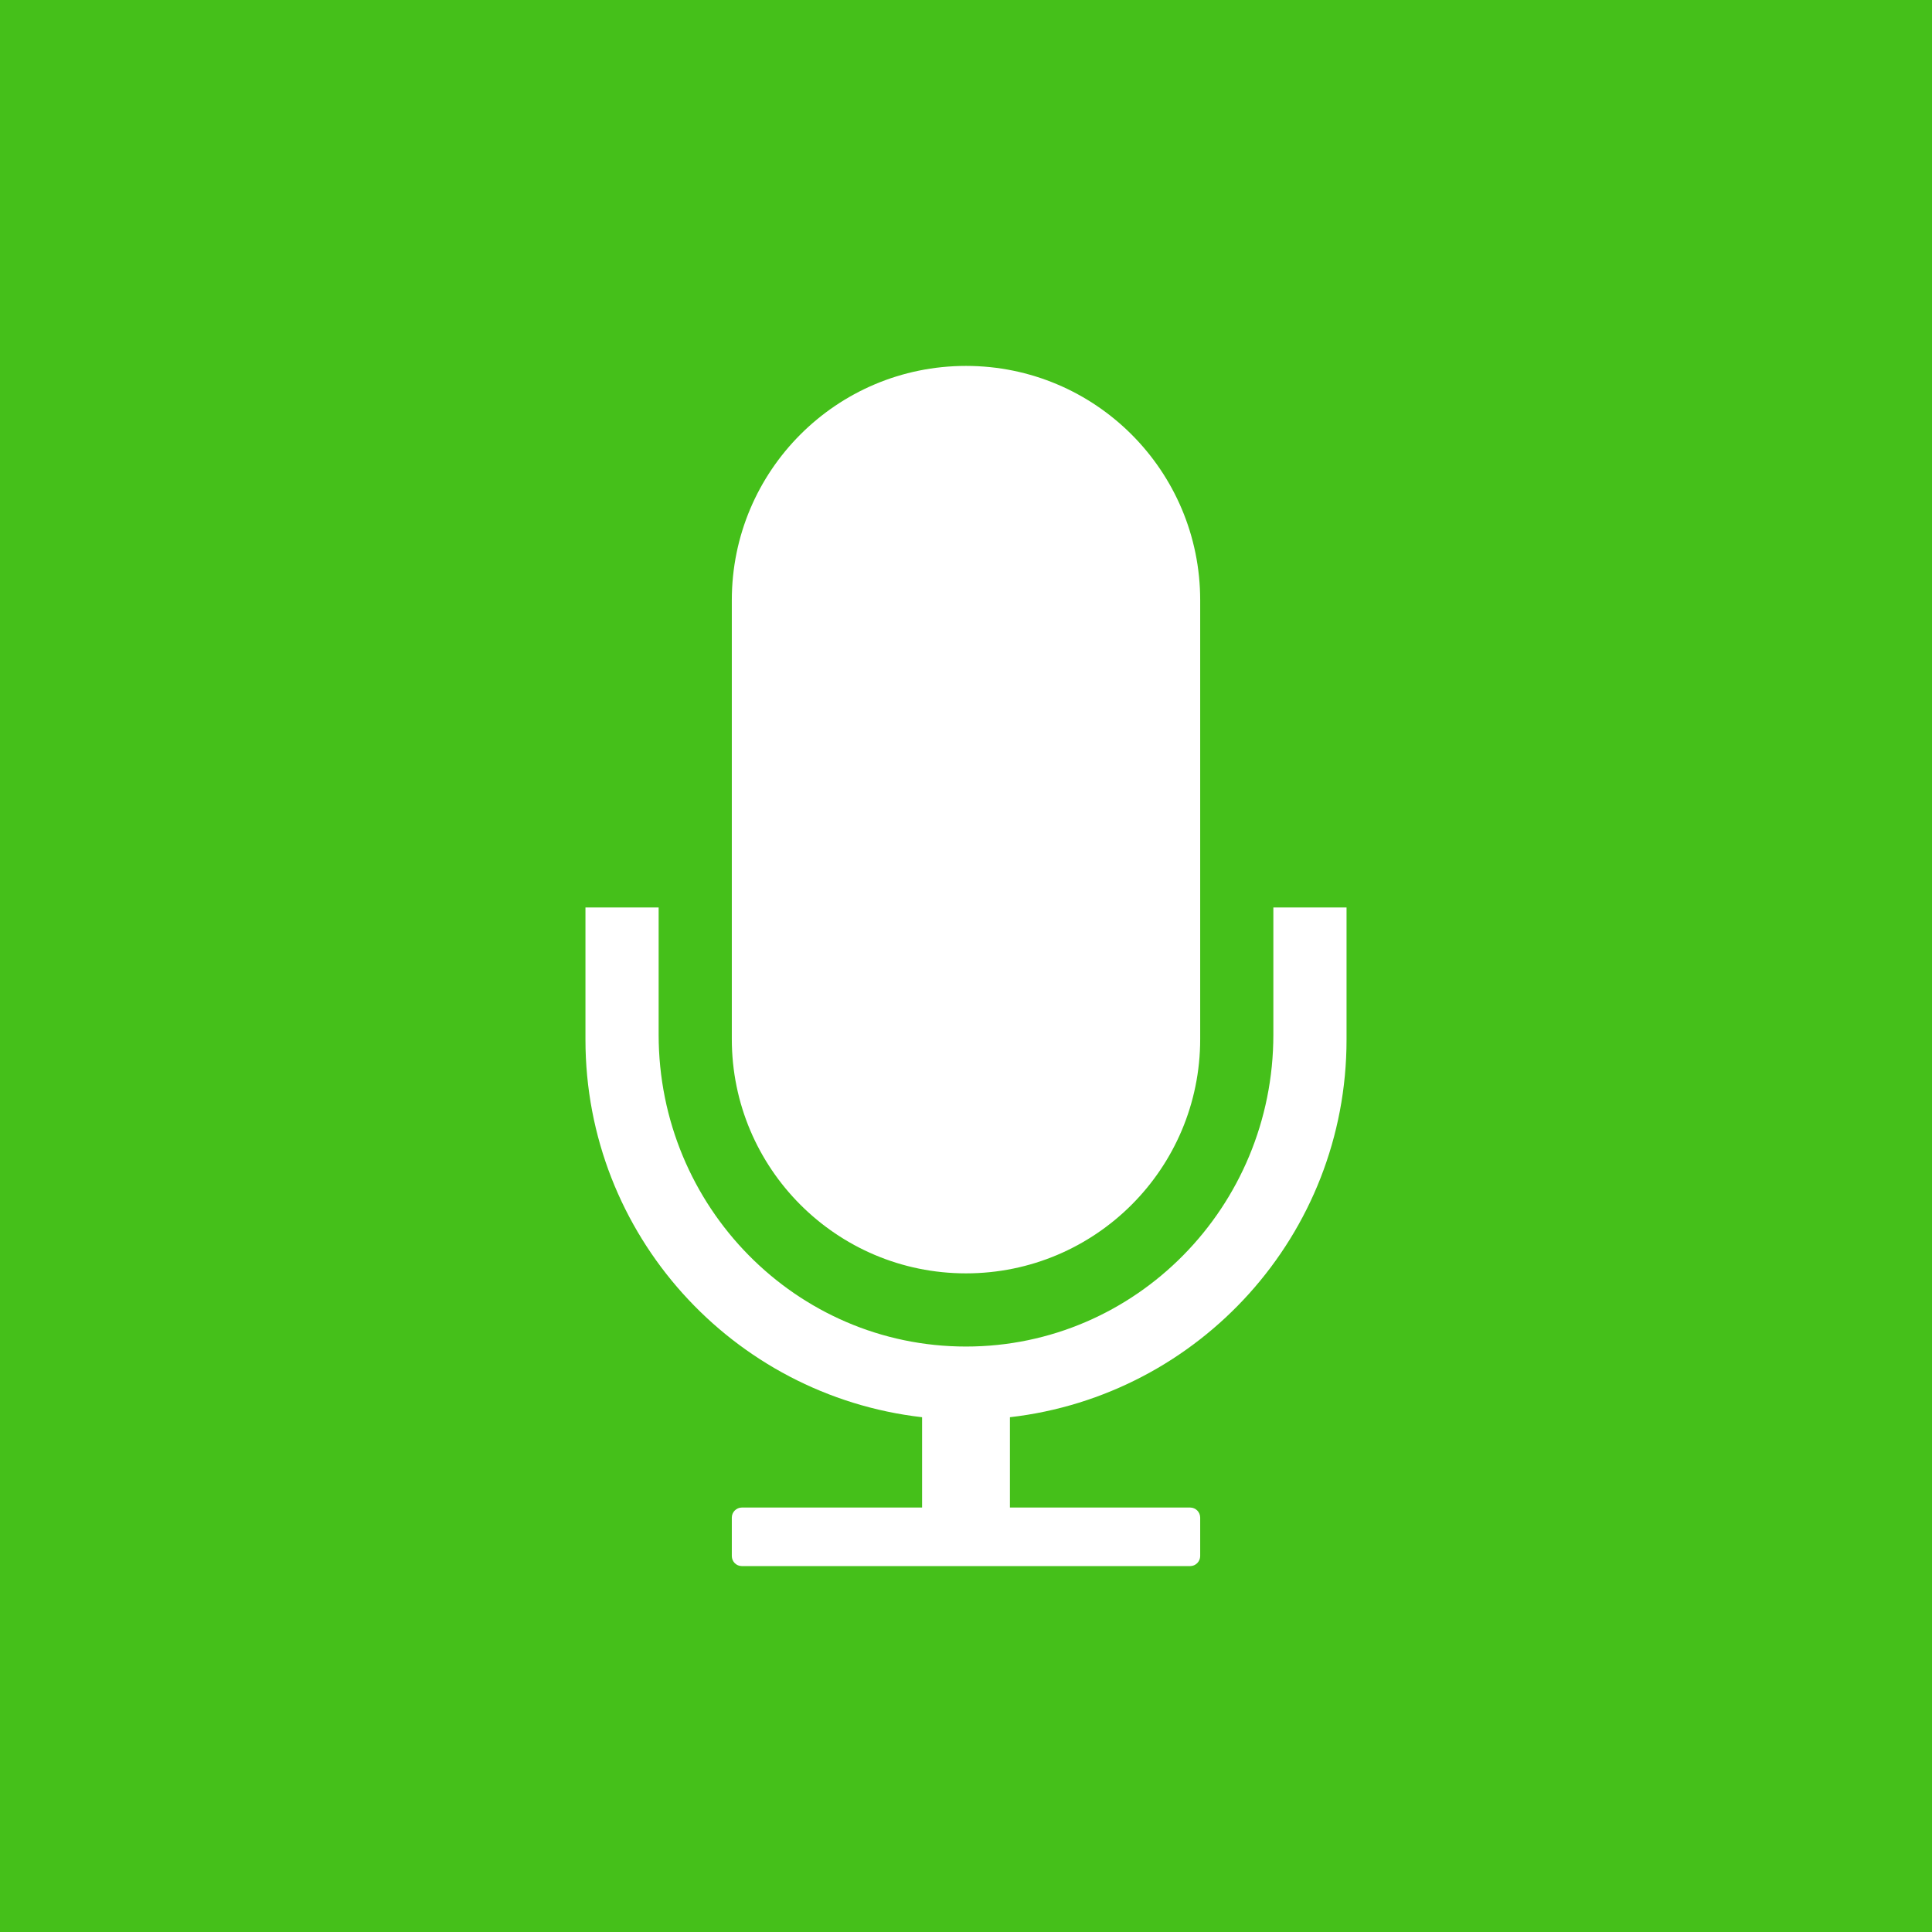 <?xml version="1.0" encoding="UTF-8" standalone="no"?>
<svg width="192px" height="192px" viewBox="0 0 192 192" version="1.1" xmlns="http://www.w3.org/2000/svg" xmlns:xlink="http://www.w3.org/1999/xlink" xmlns:sketch="http://www.bohemiancoding.com/sketch/ns">
    <!-- Generator: Sketch 3.3 (11970) - http://www.bohemiancoding.com/sketch -->
    <title>default_voiceinput</title>
    <desc>Created with Sketch.</desc>
    <defs></defs>
    <g id="模块/插件" stroke="none" stroke-width="1" fill="none" fill-rule="evenodd" sketch:type="MSPage">
        <g id="default_voiceinput" sketch:type="MSArtboardGroup">
            <rect id="Rectangle-60" fill="#45C01A" sketch:type="MSShapeGroup" x="0" y="0" width="192" height="192"></rect>
            <path d="M65.455,90.182 L58.182,90.182 L58.182,103.319 C58.182,122.706 72.805,138.681 91.636,140.842 L91.636,149.818 L73.721,149.818 C73.172,149.818 72.727,150.275 72.727,150.818 L72.727,154.636 C72.727,155.189 73.173,155.636 73.721,155.636 L118.279,155.636 C118.828,155.636 119.273,155.18 119.273,154.636 L119.273,150.818 C119.273,150.266 118.827,149.818 118.279,149.818 L100.364,149.818 L100.364,149.818 L100.364,140.842 L100.364,140.842 C119.195,138.681 133.818,122.706 133.818,103.319 L133.818,90.182 L126.545,90.182 L126.545,102.823 C126.545,119.941 112.87,133.818 96,133.818 C79.13,133.818 65.455,119.941 65.455,102.823 L65.455,90.182 L65.455,90.182 Z M96,36.364 C83.147,36.364 72.727,46.775 72.727,59.646 L72.727,103.263 C72.727,116.121 83.144,126.545 96,126.545 C108.853,126.545 119.273,116.134 119.273,103.263 L119.273,59.646 C119.273,46.788 108.856,36.364 96,36.364 Z" id="Path" fill="#FFFFFF" sketch:type="MSShapeGroup"></path>
        </g>
    </g>
</svg>